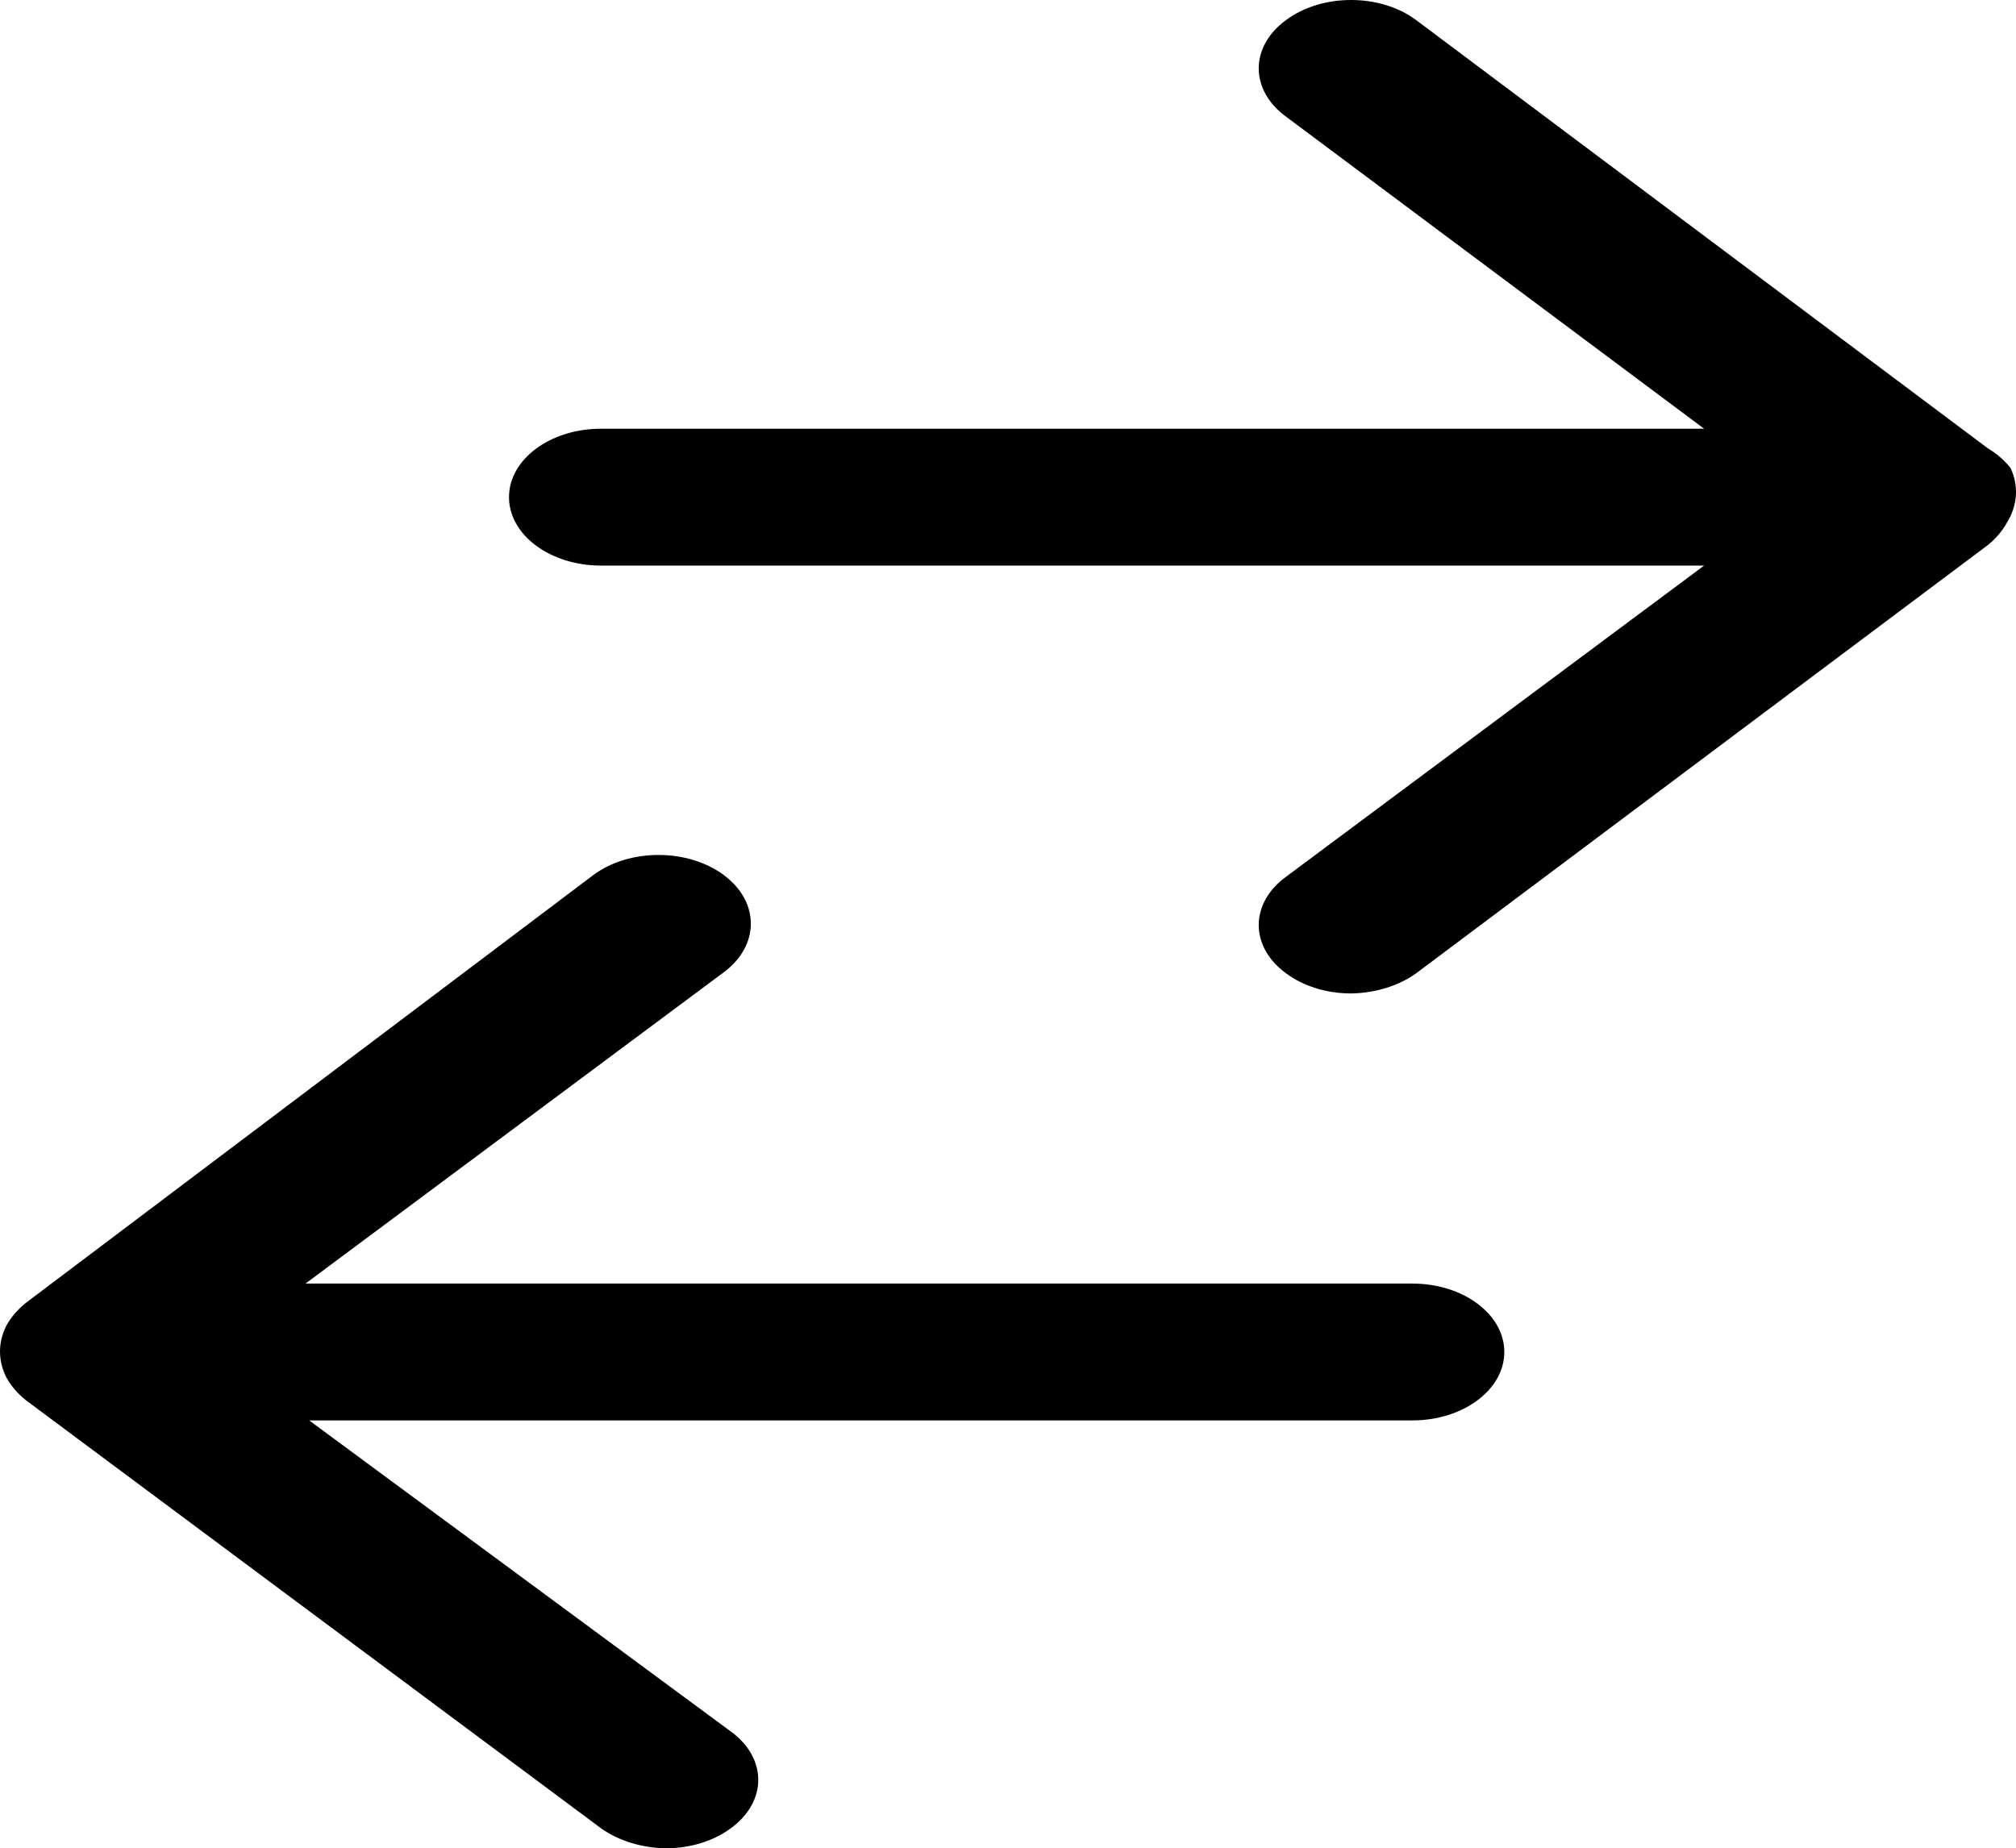 <svg width="301" height="276" viewBox="0 0 301 276" fill="none" xmlns="http://www.w3.org/2000/svg">
<path d="M45.616 191.671L108.023 145.216C113.431 141.228 113.472 134.732 108.115 130.707C102.758 126.682 94.031 126.651 88.624 130.639L3.889 194.532C2.643 195.526 1.65 196.68 0.961 197.938C-0.32 200.439 -0.32 203.203 0.961 205.704C1.65 206.962 2.643 208.116 3.889 209.109L89.722 273.003C92.336 274.872 95.798 275.941 99.421 276C103.061 275.998 106.549 274.92 109.121 273.003C111.737 271.105 113.213 268.502 113.213 265.783C113.213 263.063 111.737 260.46 109.121 258.562L46.165 212.107H210.876C218.457 212.107 224.602 207.532 224.602 201.889C224.602 196.246 218.457 191.671 210.876 191.671H45.616Z" fill="black"/>
<path d="M300.186 69.879C299.276 68.734 298.099 67.719 296.709 66.882L211.425 2.988C206.066 -0.996 197.385 -0.996 192.026 2.988C189.41 4.886 187.934 7.489 187.934 10.209C187.934 12.928 189.41 15.531 192.026 17.429L254.433 64.021H89.722C82.141 64.021 75.996 68.595 75.996 74.238C75.996 79.881 82.141 84.456 89.722 84.456H254.433L192.026 130.911C189.41 132.809 187.934 135.413 187.934 138.132C187.934 140.851 189.41 143.455 192.026 145.352C194.598 147.269 198.086 148.347 201.726 148.349C205.349 148.291 208.811 147.221 211.425 145.352L296.709 81.459C297.955 80.465 298.948 79.311 299.637 78.053C301.24 75.485 301.437 72.553 300.186 69.879Z" fill="black"/>
</svg>
